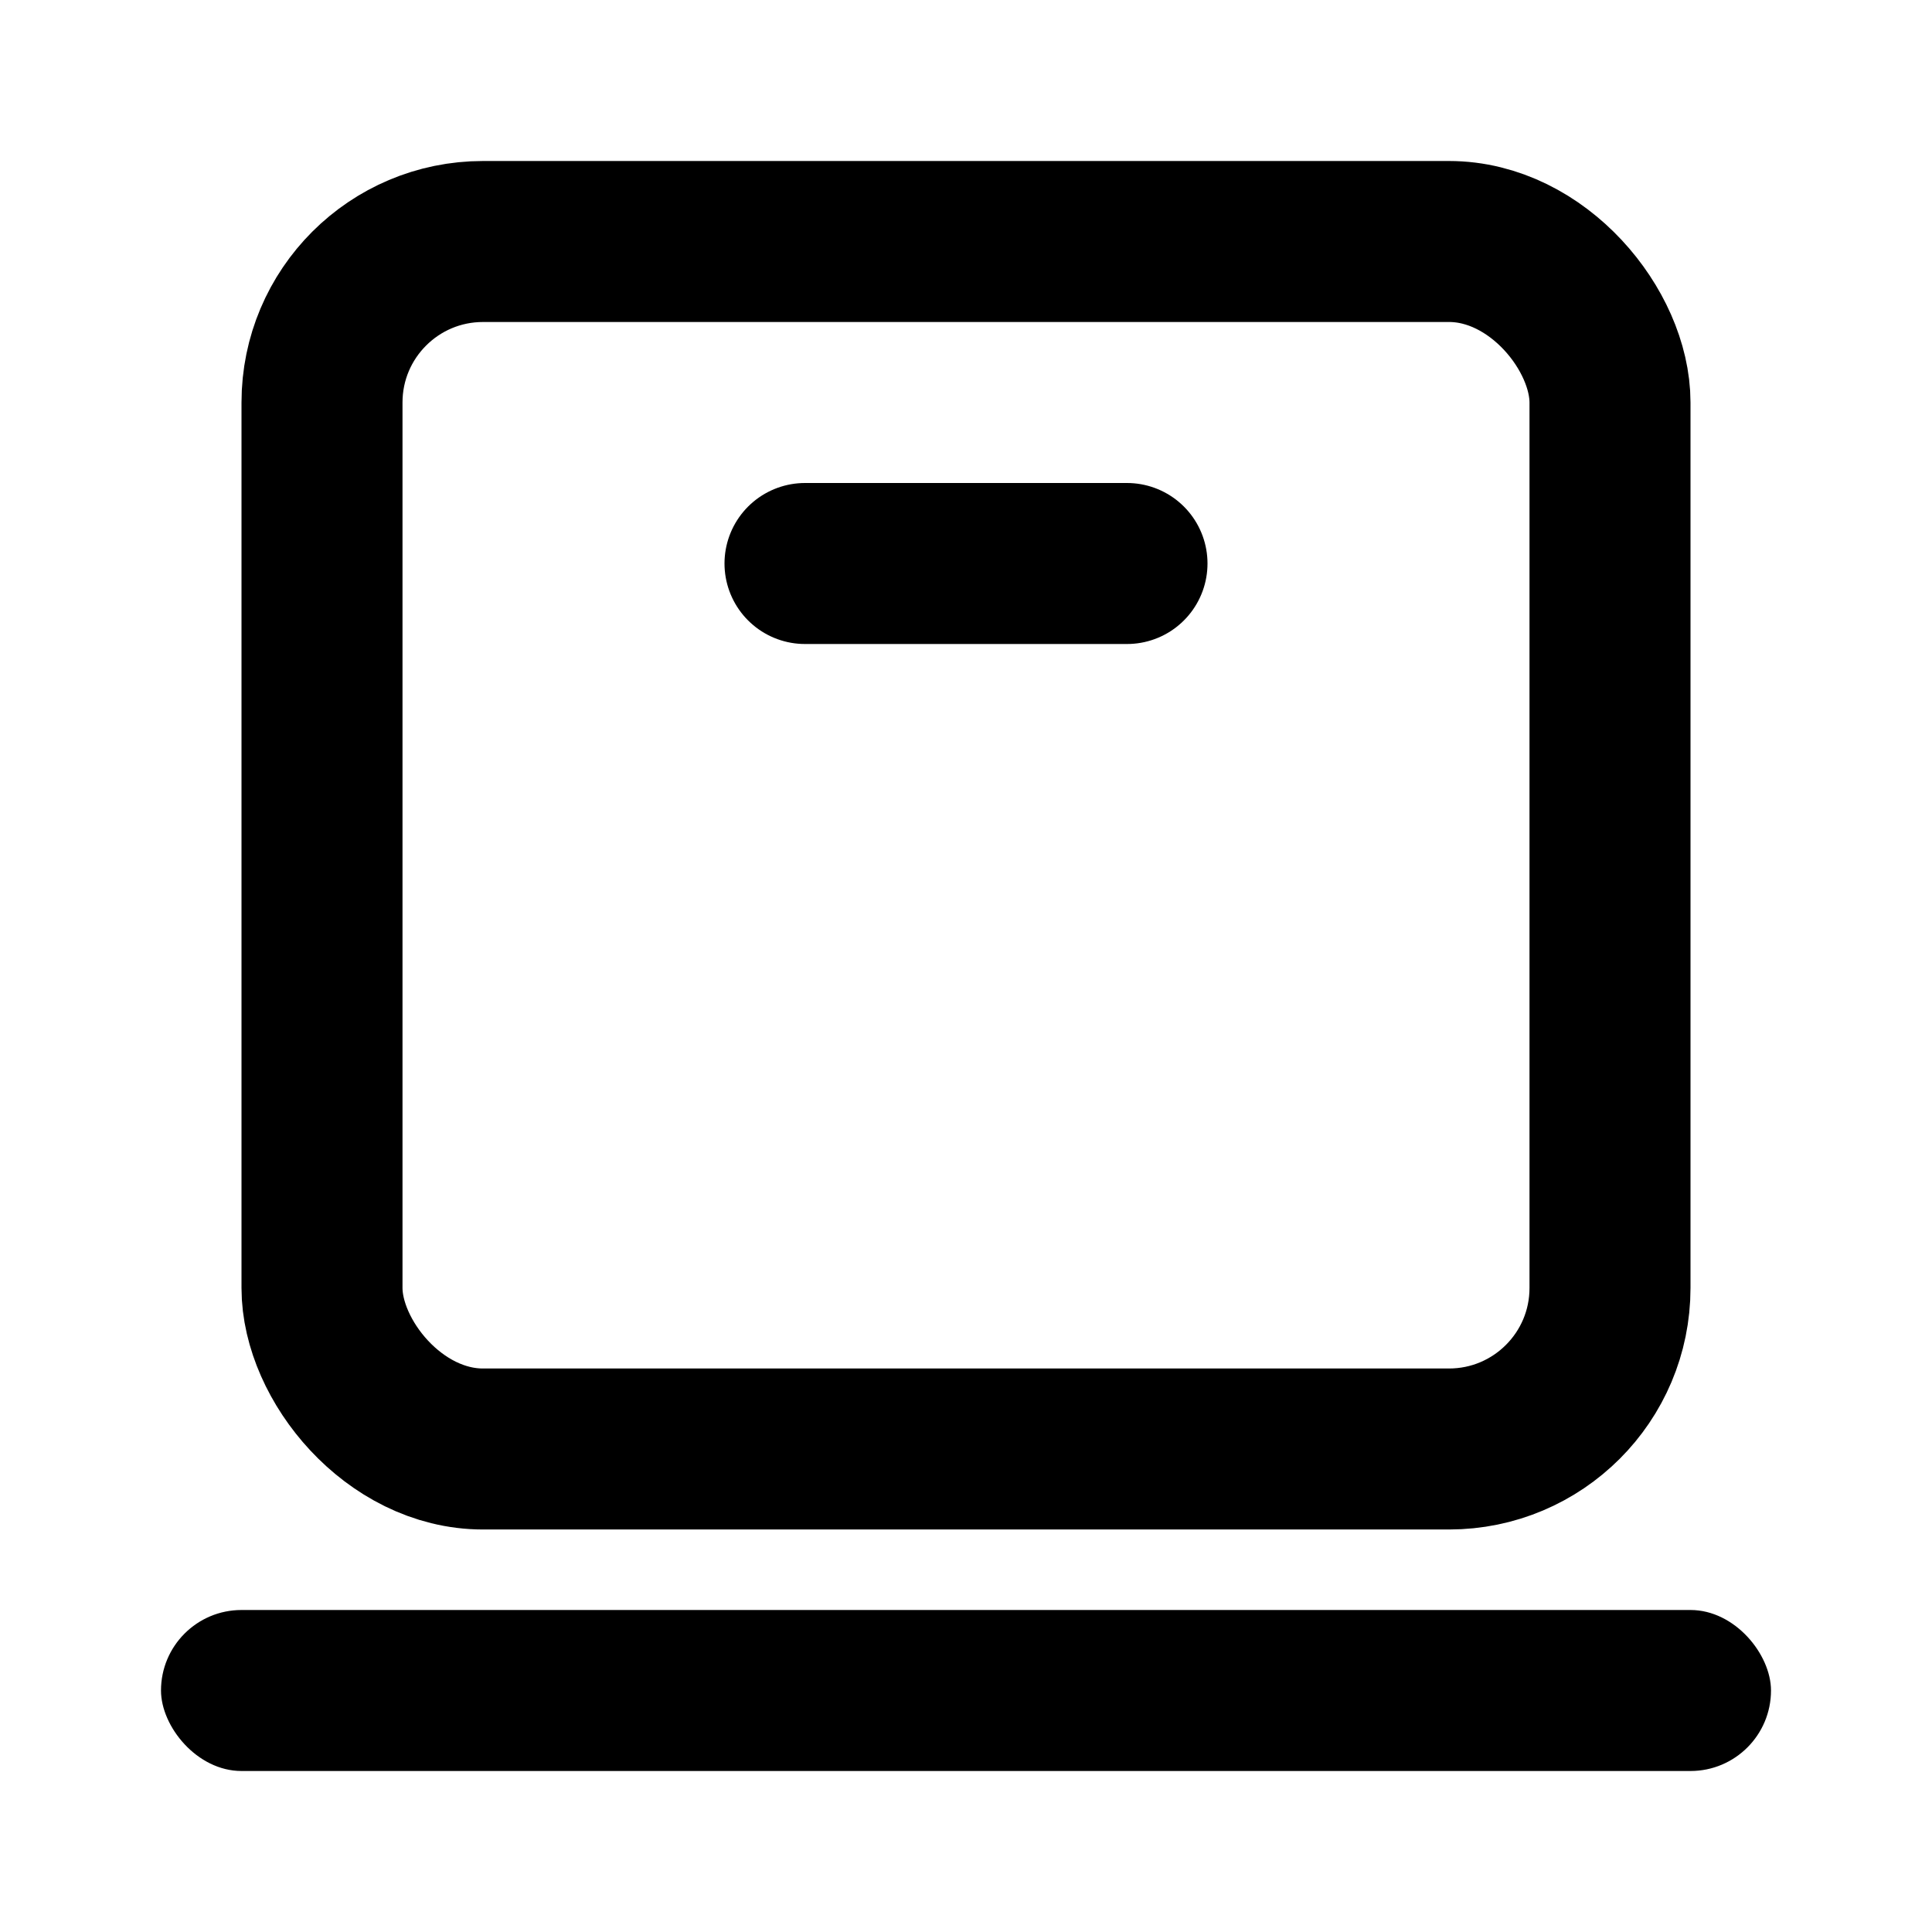 <svg viewBox="0 0 24 24" fill="none" xmlns="http://www.w3.org/2000/svg">
  <rect x="4" y="3" width="16" height="15" rx="2" stroke="currentColor" stroke-width="2"/>
  <path d="M10 7H14" stroke="currentColor" stroke-width="2" stroke-linecap="round"/>
  <rect x="2" y="20" width="20" height="2" rx="1" fill="currentColor"/>
</svg>
